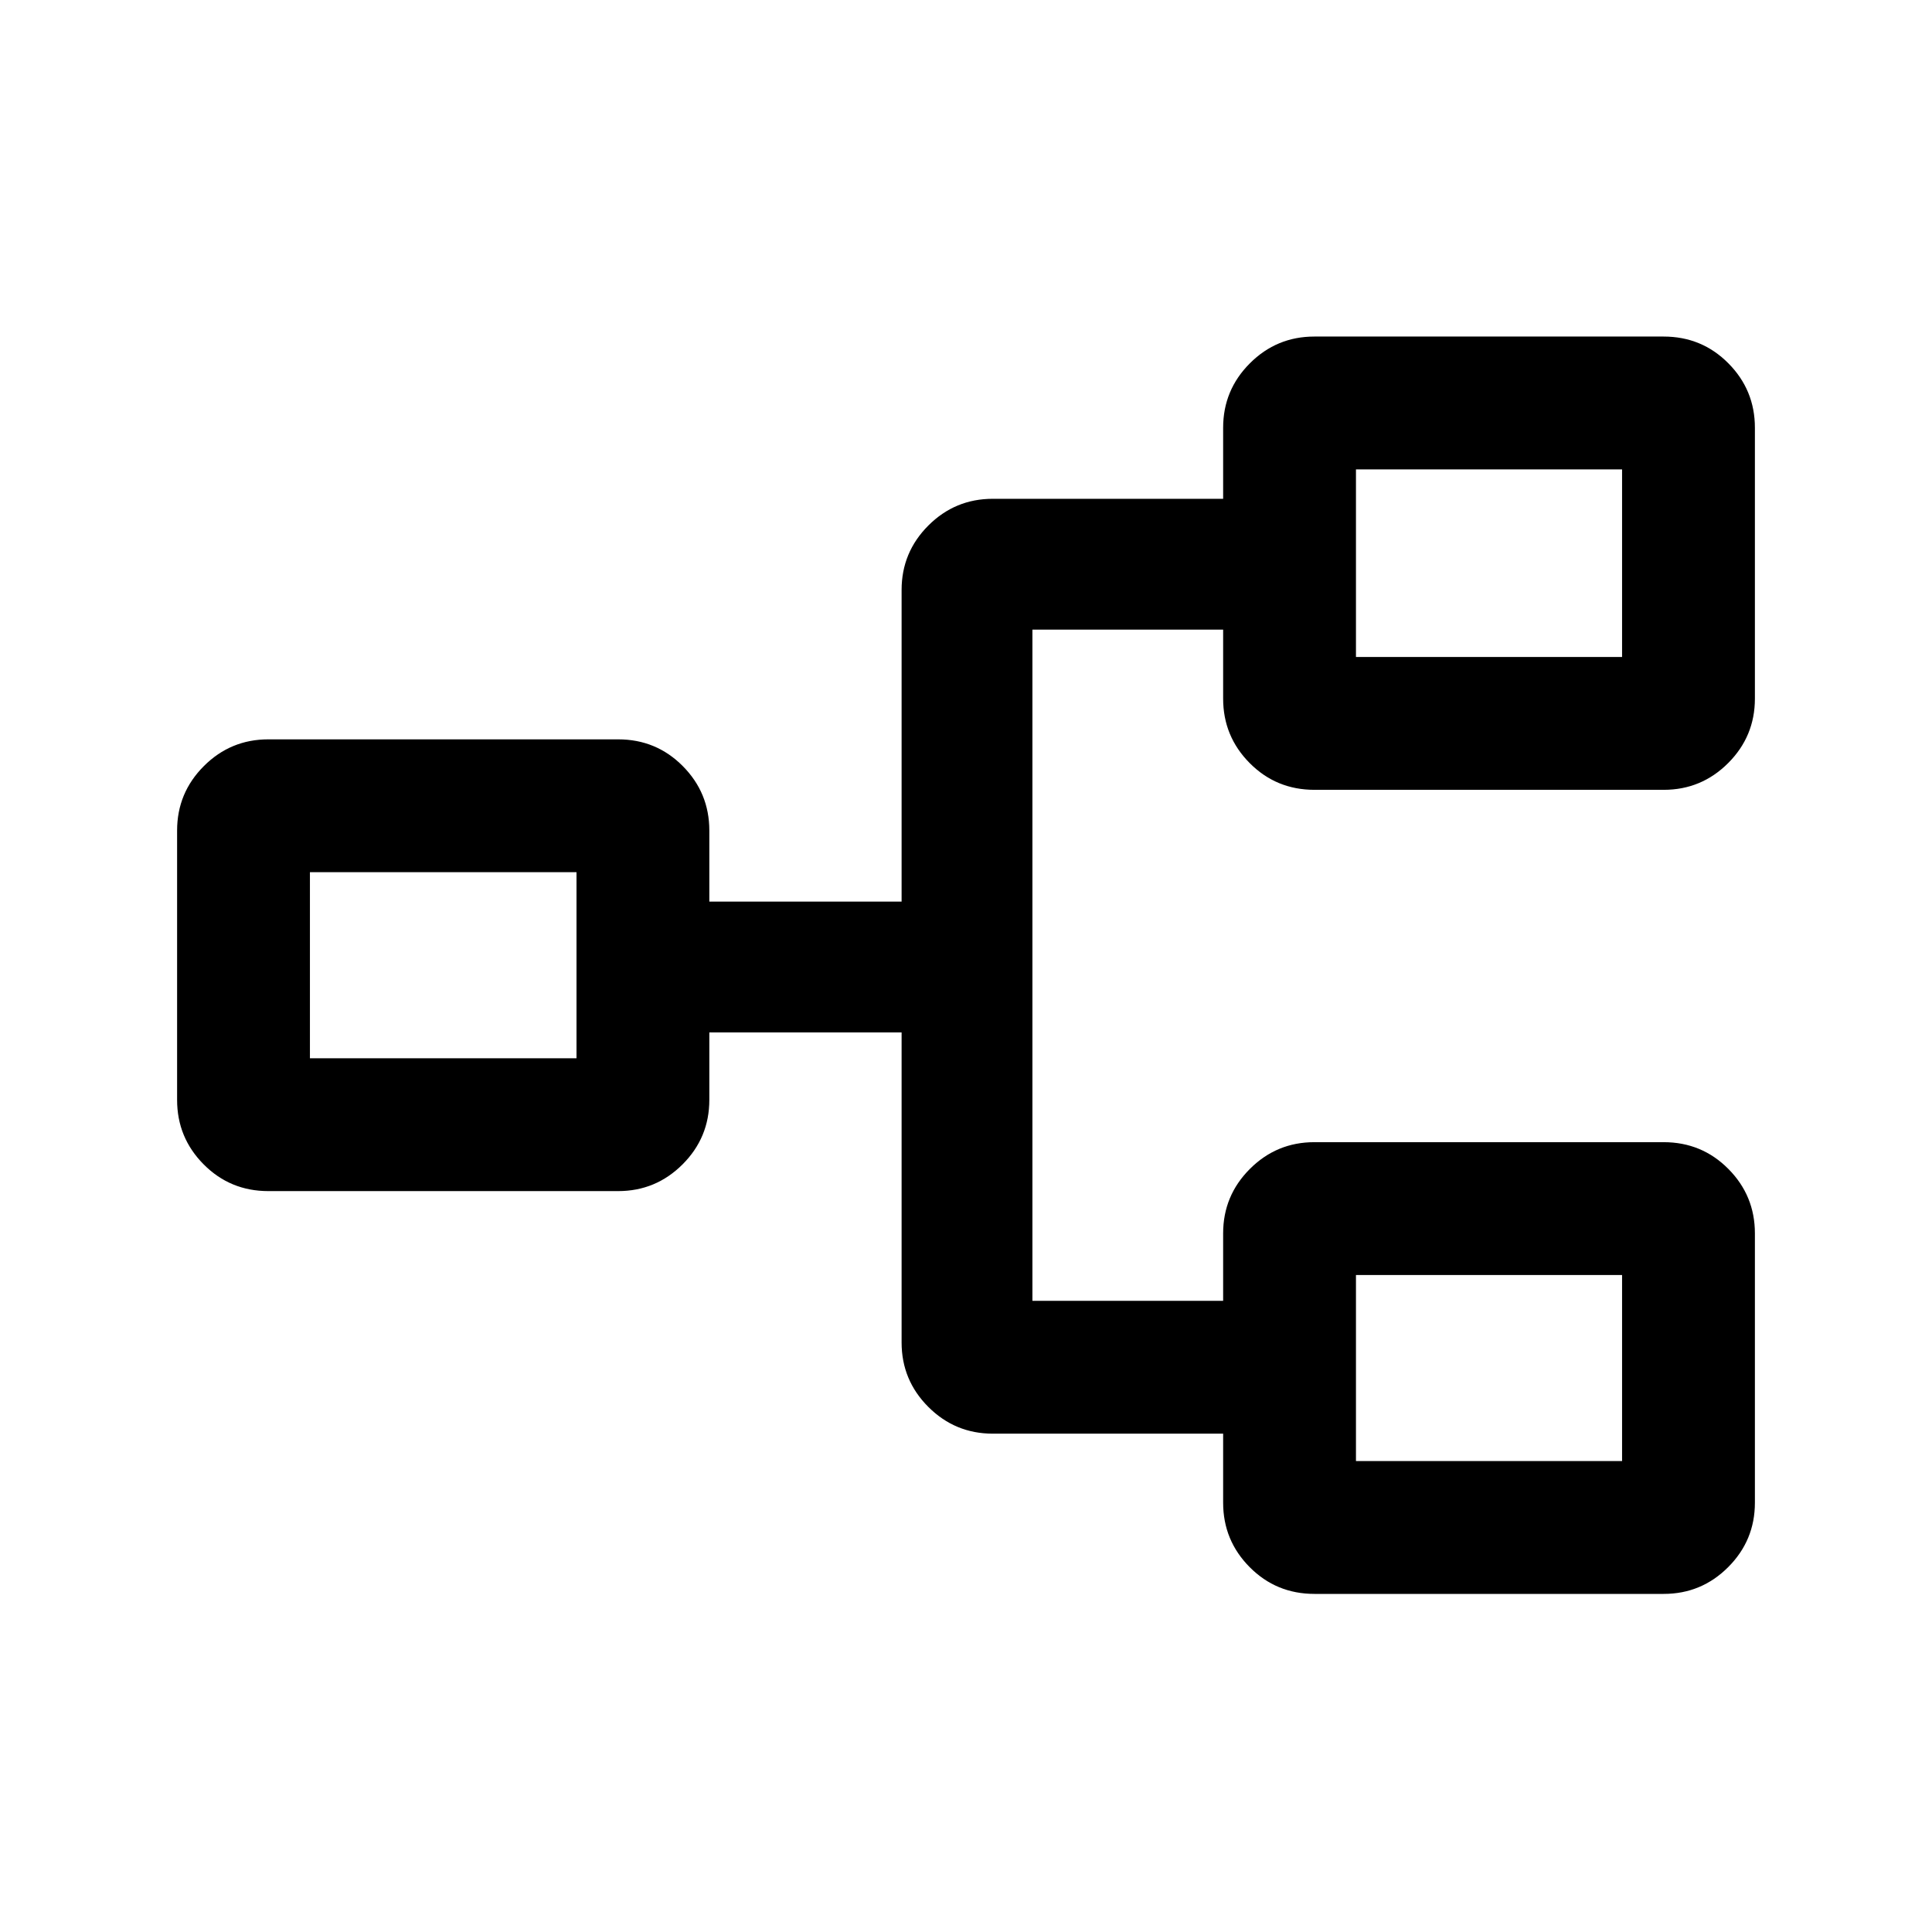 <svg xmlns="http://www.w3.org/2000/svg" height="24" viewBox="0 -960 960 960" width="24"><path d="M653.14-168q-18.99 0-32.18-13.29-13.19-13.29-13.19-32.02v-34.31H493.31q-18.73 0-32.02-13.28Q448-274.19 448-292.92V-447h-95.54v33.54q0 18.73-13.29 32.02-13.29 13.29-32.02 13.29H133.31q-18.93 0-32.12-13.29Q88-394.73 88-413.46v-133.85q0-18.73 13.29-32.02 13.29-13.29 32.02-13.29h173.84q18.93 0 32.12 13.29 13.19 13.29 13.19 32.02V-512H448v-154.85q0-18.73 13.29-32.02 13.29-13.28 32.02-13.28h114.46v-35.31q0-18.73 13.29-32.02 13.29-13.29 32.02-13.29h173.55q18.99 0 32.18 13.29Q872-766.19 872-747.46v134.61q0 18.73-13.29 32.02-13.29 13.29-32.02 13.29H653.14q-18.99 0-32.18-13.29-13.19-13.29-13.19-32.02v-34.3H513v333.53h94.77v-33.53q0-18.73 13.29-32.02 13.29-13.29 32.02-13.29h173.55q18.99 0 32.18 13.29Q872-365.88 872-347.15v133.84q0 18.73-13.29 32.02Q845.42-168 826.69-168H653.14Zm20.63-66H806v-92.46H673.77V-234ZM154-434.15h132.46v-92.47H154v92.47Zm519.77-199.39H806v-93.23H673.77v93.23Zm0 399.54v-92.46V-234ZM286.46-434.15v-92.47 92.47Zm387.31-199.39v-93.23 93.23Z"/></svg>